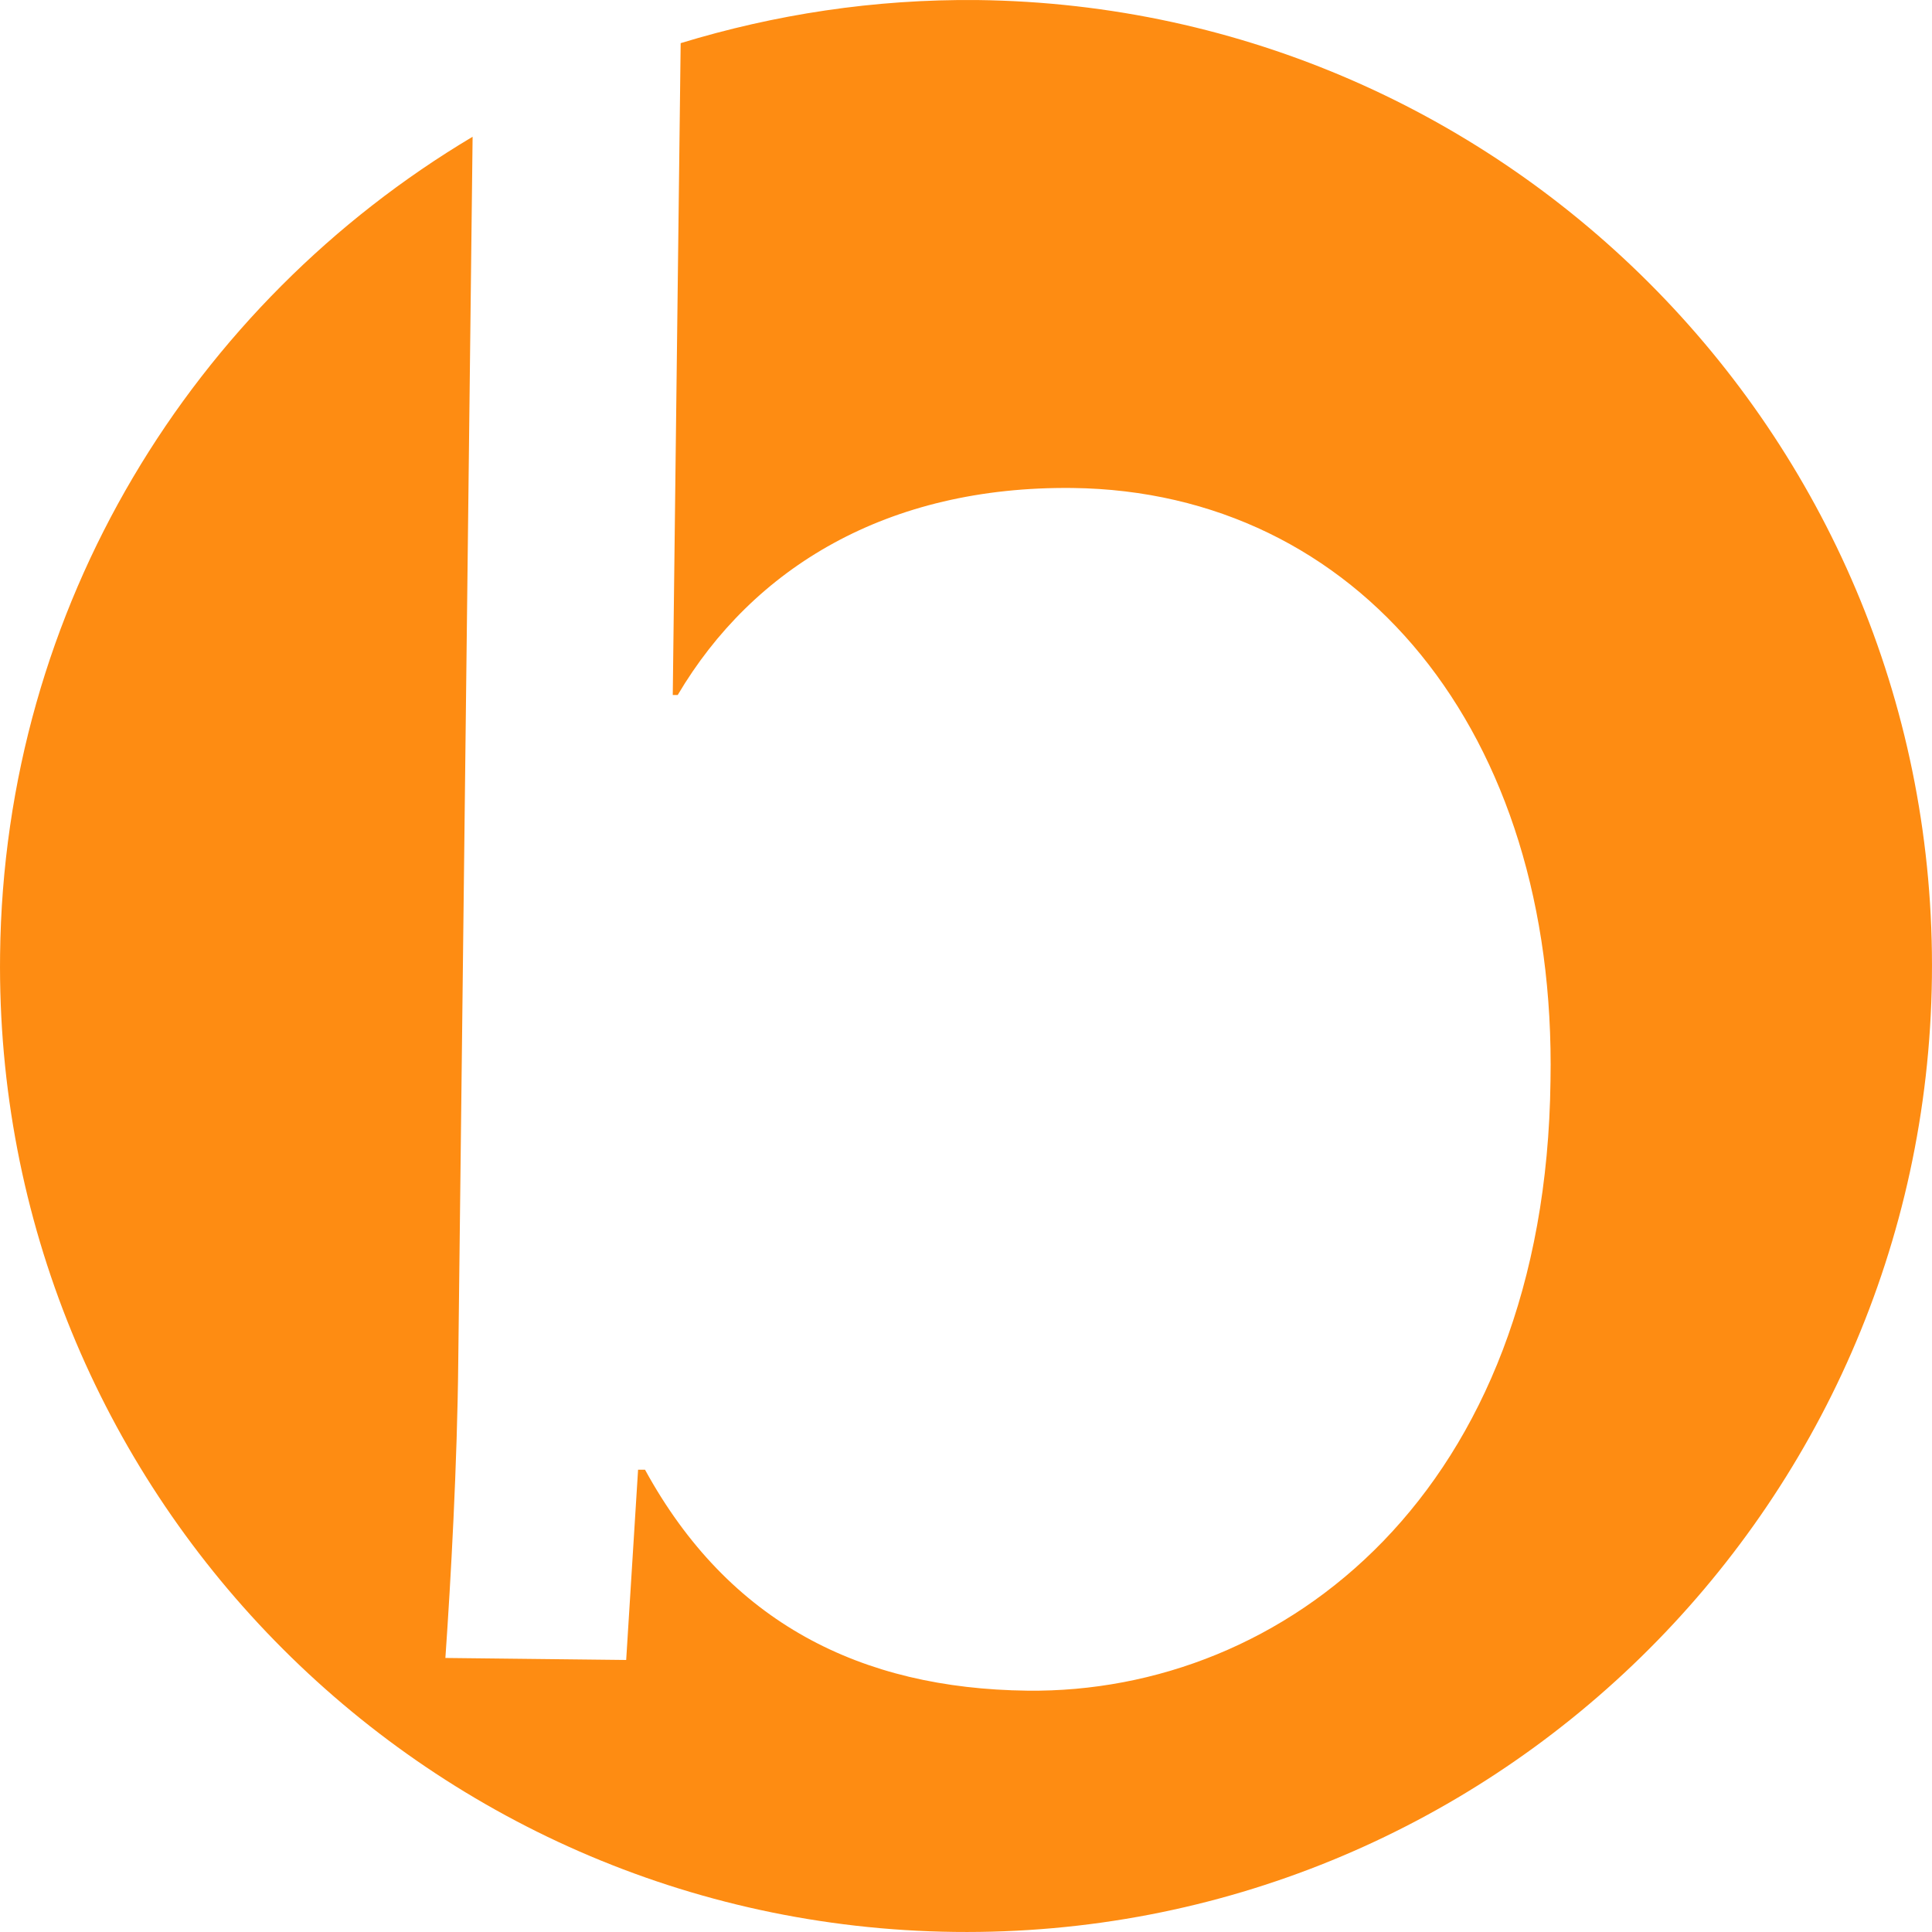 <svg width="45" height="45" viewBox="0 0 45 45" fill="none" xmlns="http://www.w3.org/2000/svg">
<path d="M22.765 0.001C20.354 -0.022 18.047 0.336 15.854 1.005L15.67 16.188H15.785C17.539 13.223 20.666 11.319 24.981 11.366C31.626 11.446 36.264 17.042 36.114 25.176C35.999 34.752 29.907 39.448 23.931 39.379C20.054 39.333 16.974 37.798 15.024 34.233H14.862L14.585 38.664L10.374 38.617C10.501 36.794 10.651 34.083 10.674 31.695L11.008 3.185C4.501 7.062 0.094 14.111 0.002 22.234C-0.148 34.66 9.809 44.848 22.235 44.998C34.661 45.148 44.848 35.191 44.998 22.765C45.148 10.339 35.191 0.151 22.765 0.001Z" fill="#FE8C12"/>
</svg>
